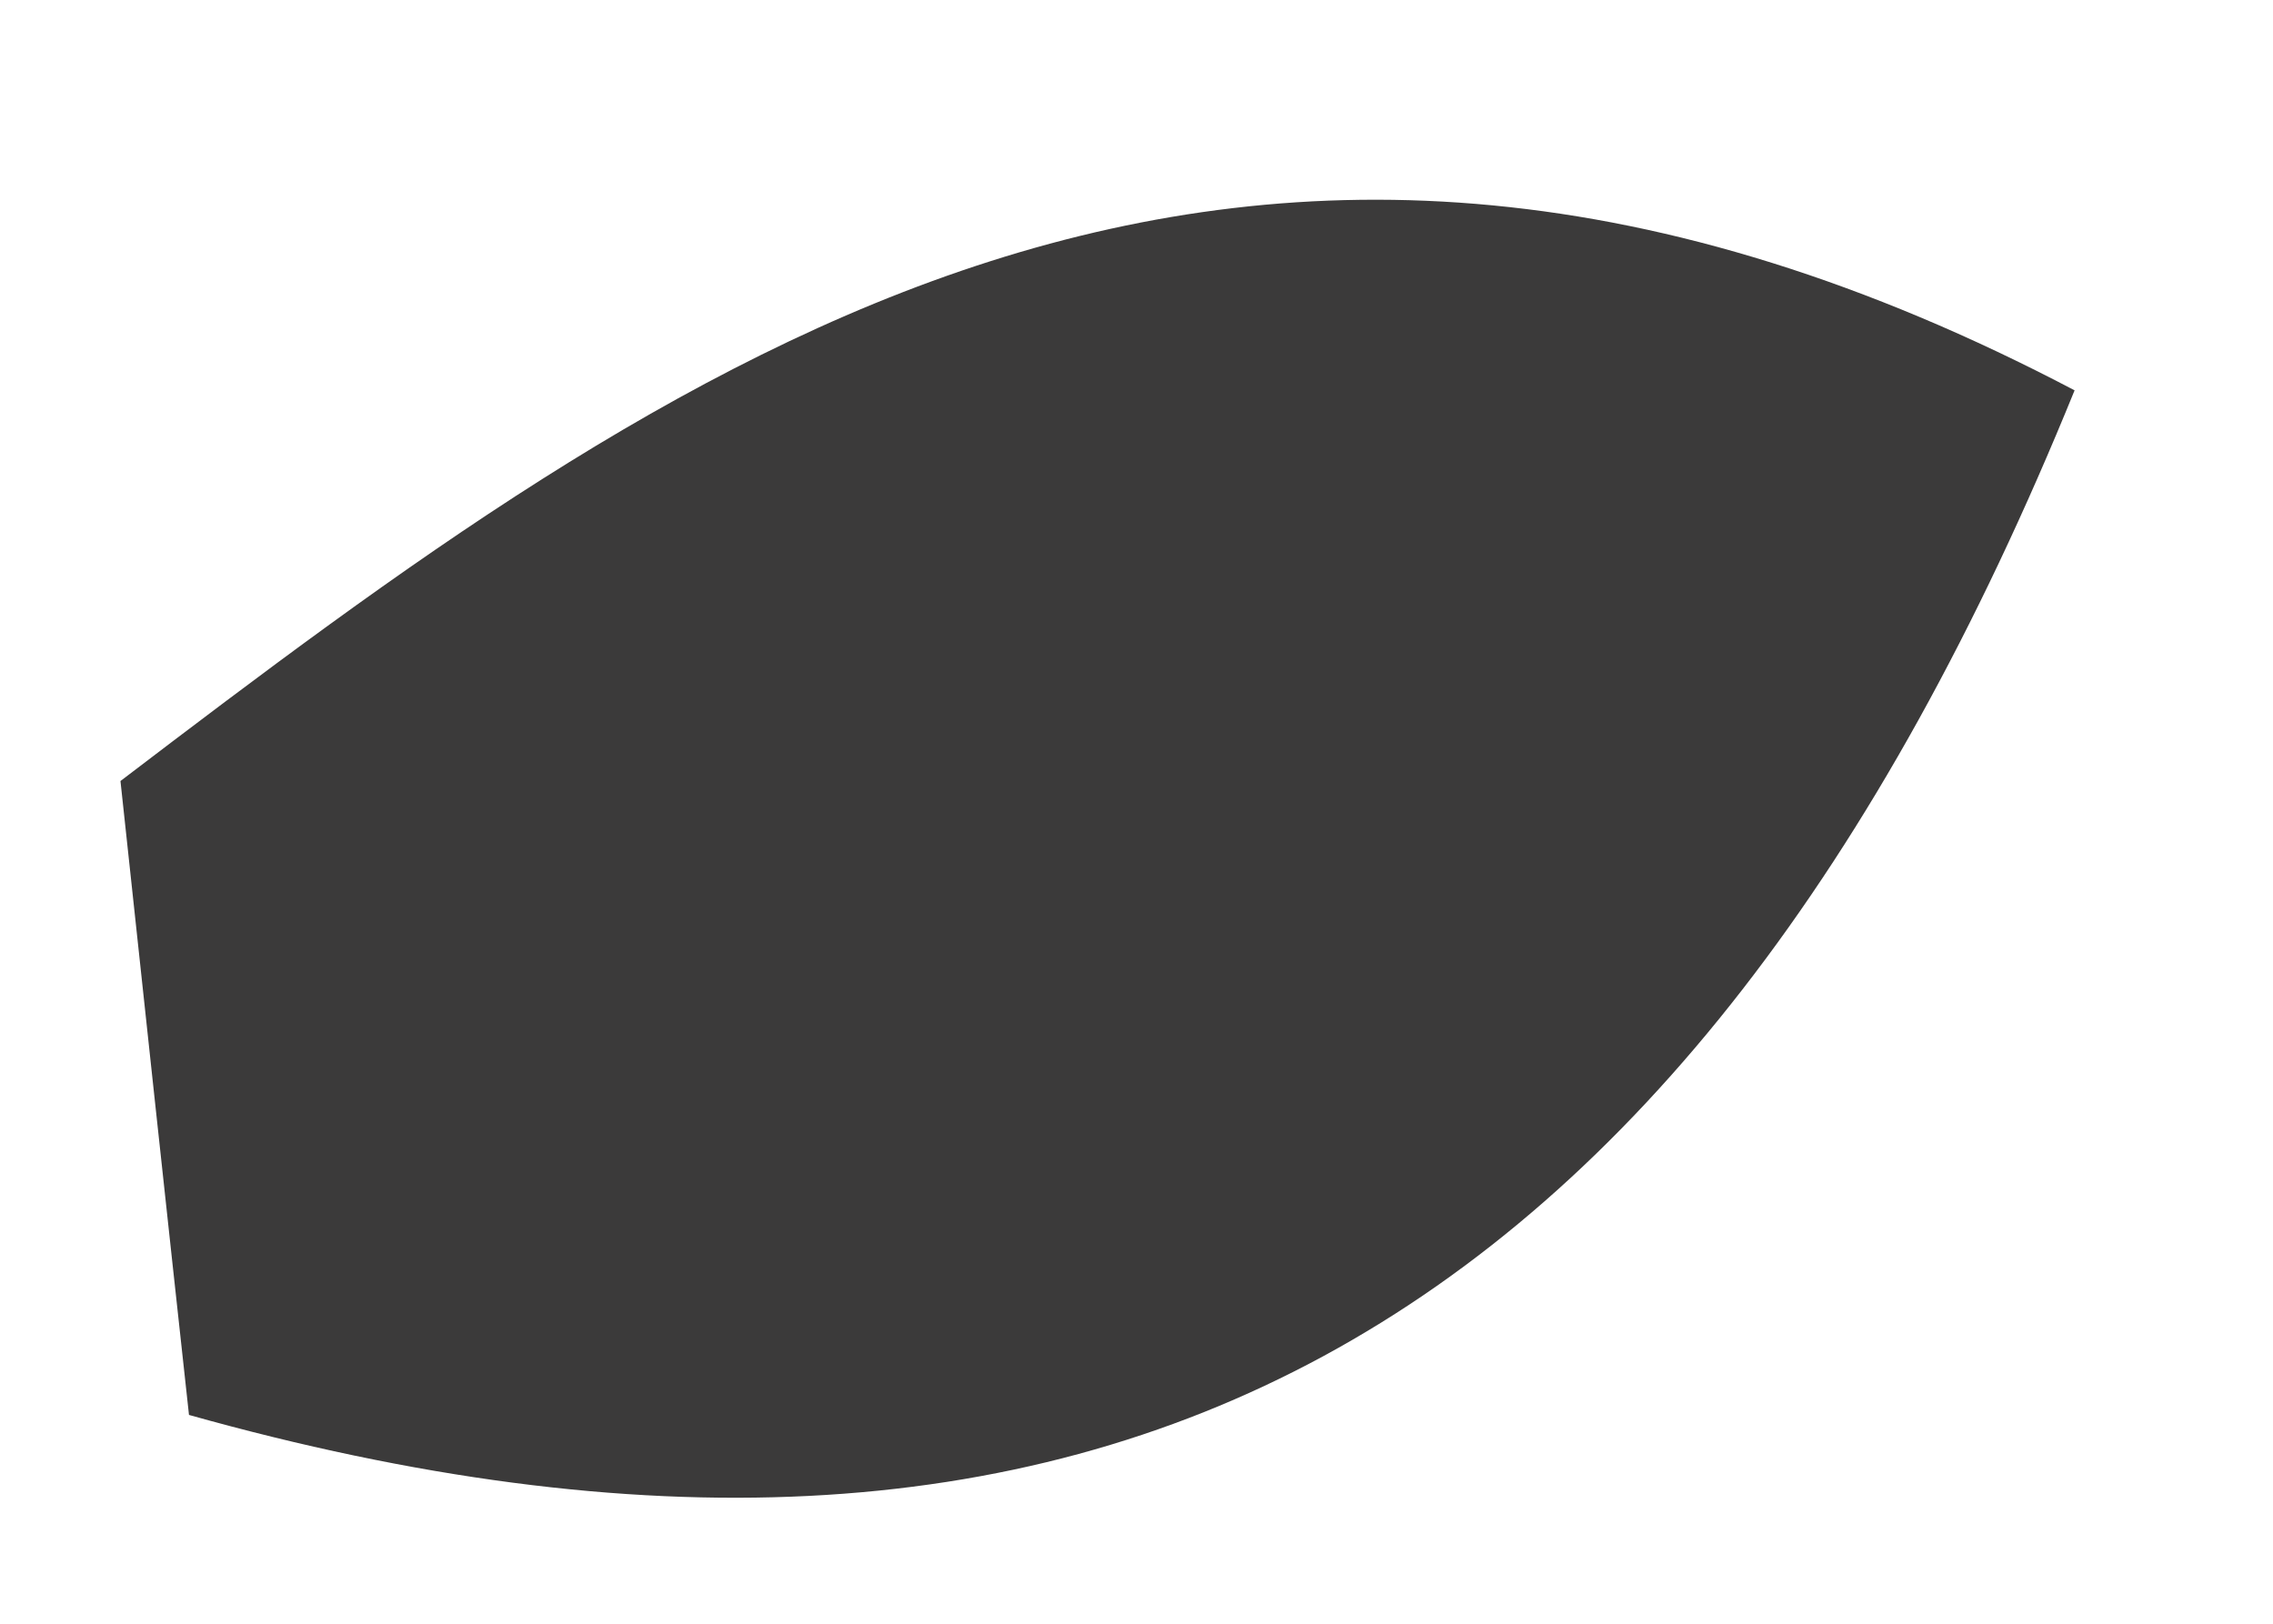 <svg xmlns="http://www.w3.org/2000/svg" width="7" height="5" viewBox="0 0 7 5" fill="none"><path d="M0.582 4.357C0.511 3.709 0.441 3.057 0.371 2.405C2.083 1.101 3.799 -0.159 6.389 1.202C5.191 4.147 3.355 5.135 0.582 4.357Z" fill="#3B3A3A"></path></svg>